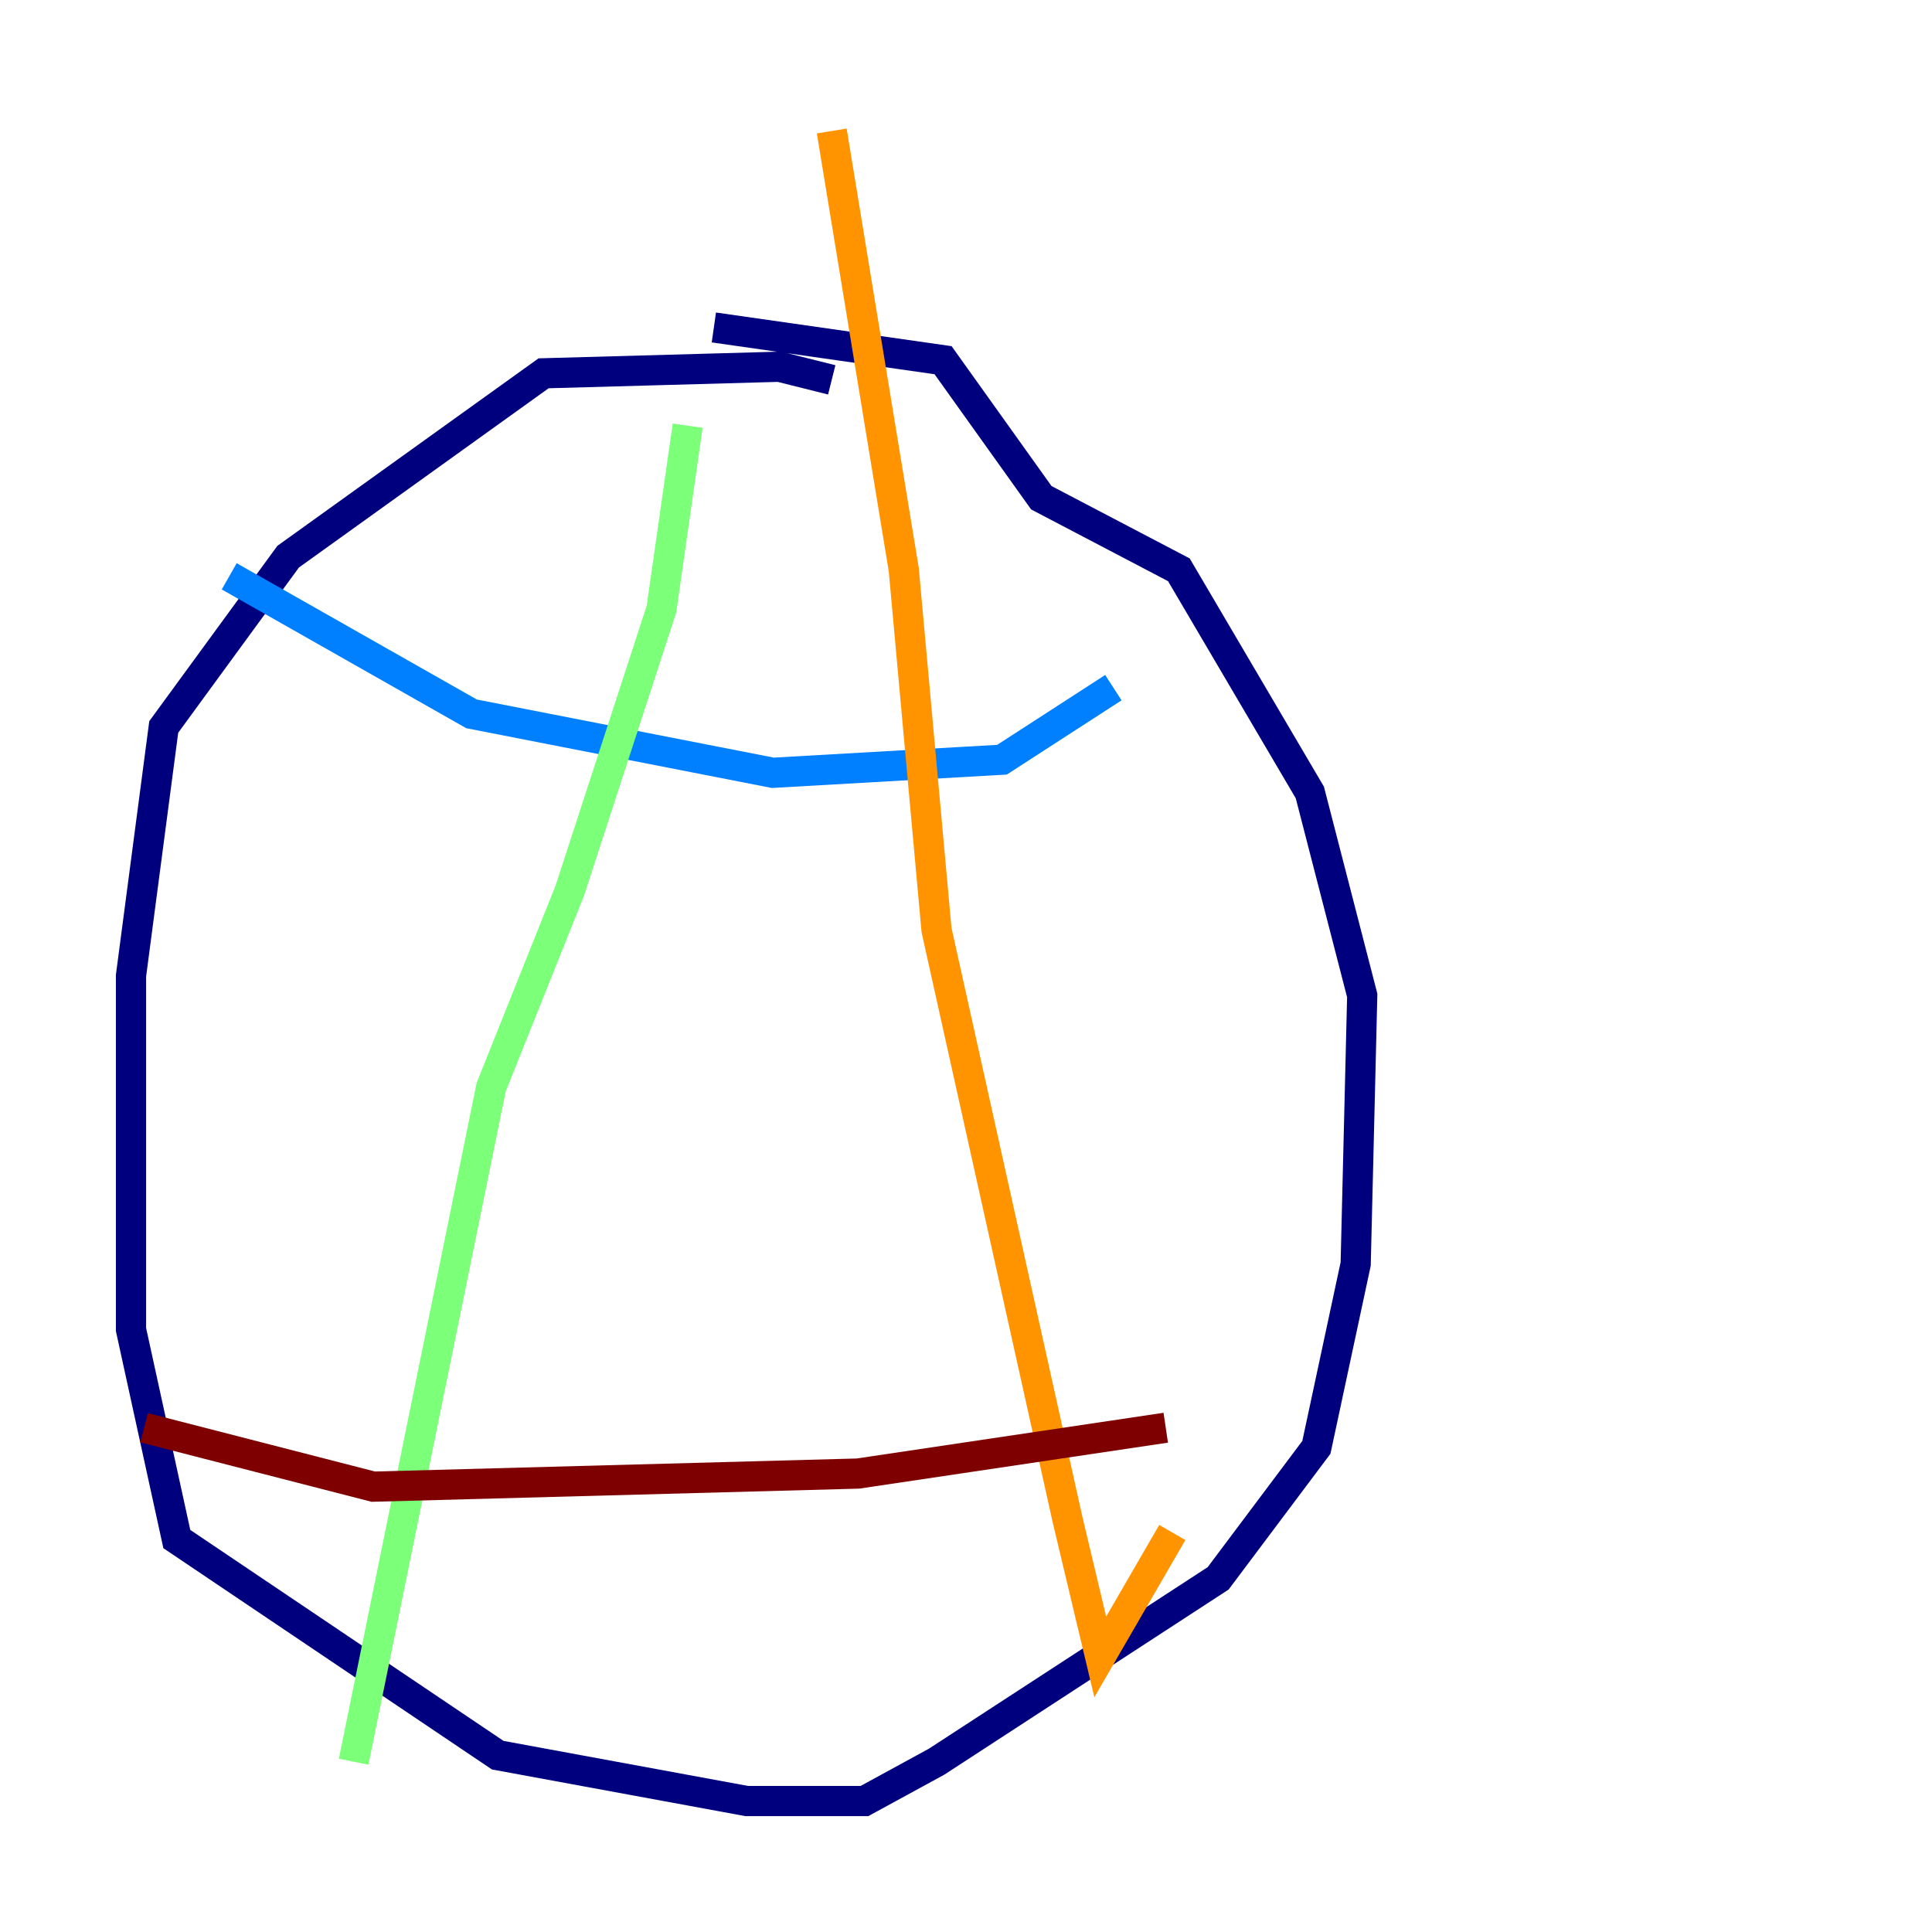 <?xml version="1.0" encoding="utf-8" ?>
<svg baseProfile="tiny" height="128" version="1.2" viewBox="0,0,128,128" width="128" xmlns="http://www.w3.org/2000/svg" xmlns:ev="http://www.w3.org/2001/xml-events" xmlns:xlink="http://www.w3.org/1999/xlink"><defs /><polyline fill="none" points="55.105,25.166 51.634,24.298 36.014,24.732 19.091,36.881 10.848,48.163 8.678,64.651 8.678,88.081 11.715,101.966 32.976,116.285 49.464,119.322 57.275,119.322 62.047,116.719 80.705,104.57 87.214,95.891 89.817,83.742 90.251,65.953 86.78,52.502 78.102,37.749 68.99,32.976 62.481,23.864 47.295,21.695" stroke="#00007f" stroke-width="2" /><polyline fill="none" points="15.186,38.183 31.241,47.295 51.2,51.2 66.386,50.332 73.763,45.559" stroke="#0080ff" stroke-width="2" /><polyline fill="none" points="45.559,28.203 43.824,40.352 37.749,59.01 32.542,72.027 23.43,116.719" stroke="#7cff79" stroke-width="2" /><polyline fill="none" points="55.105,8.678 59.878,37.749 62.047,61.614 70.725,100.664 72.895,109.776 77.668,101.532" stroke="#ff9400" stroke-width="2" /><polyline fill="none" points="9.546,94.59 24.732,98.495 56.841,97.627 77.234,94.59" stroke="#7f0000" stroke-width="2" /></svg>